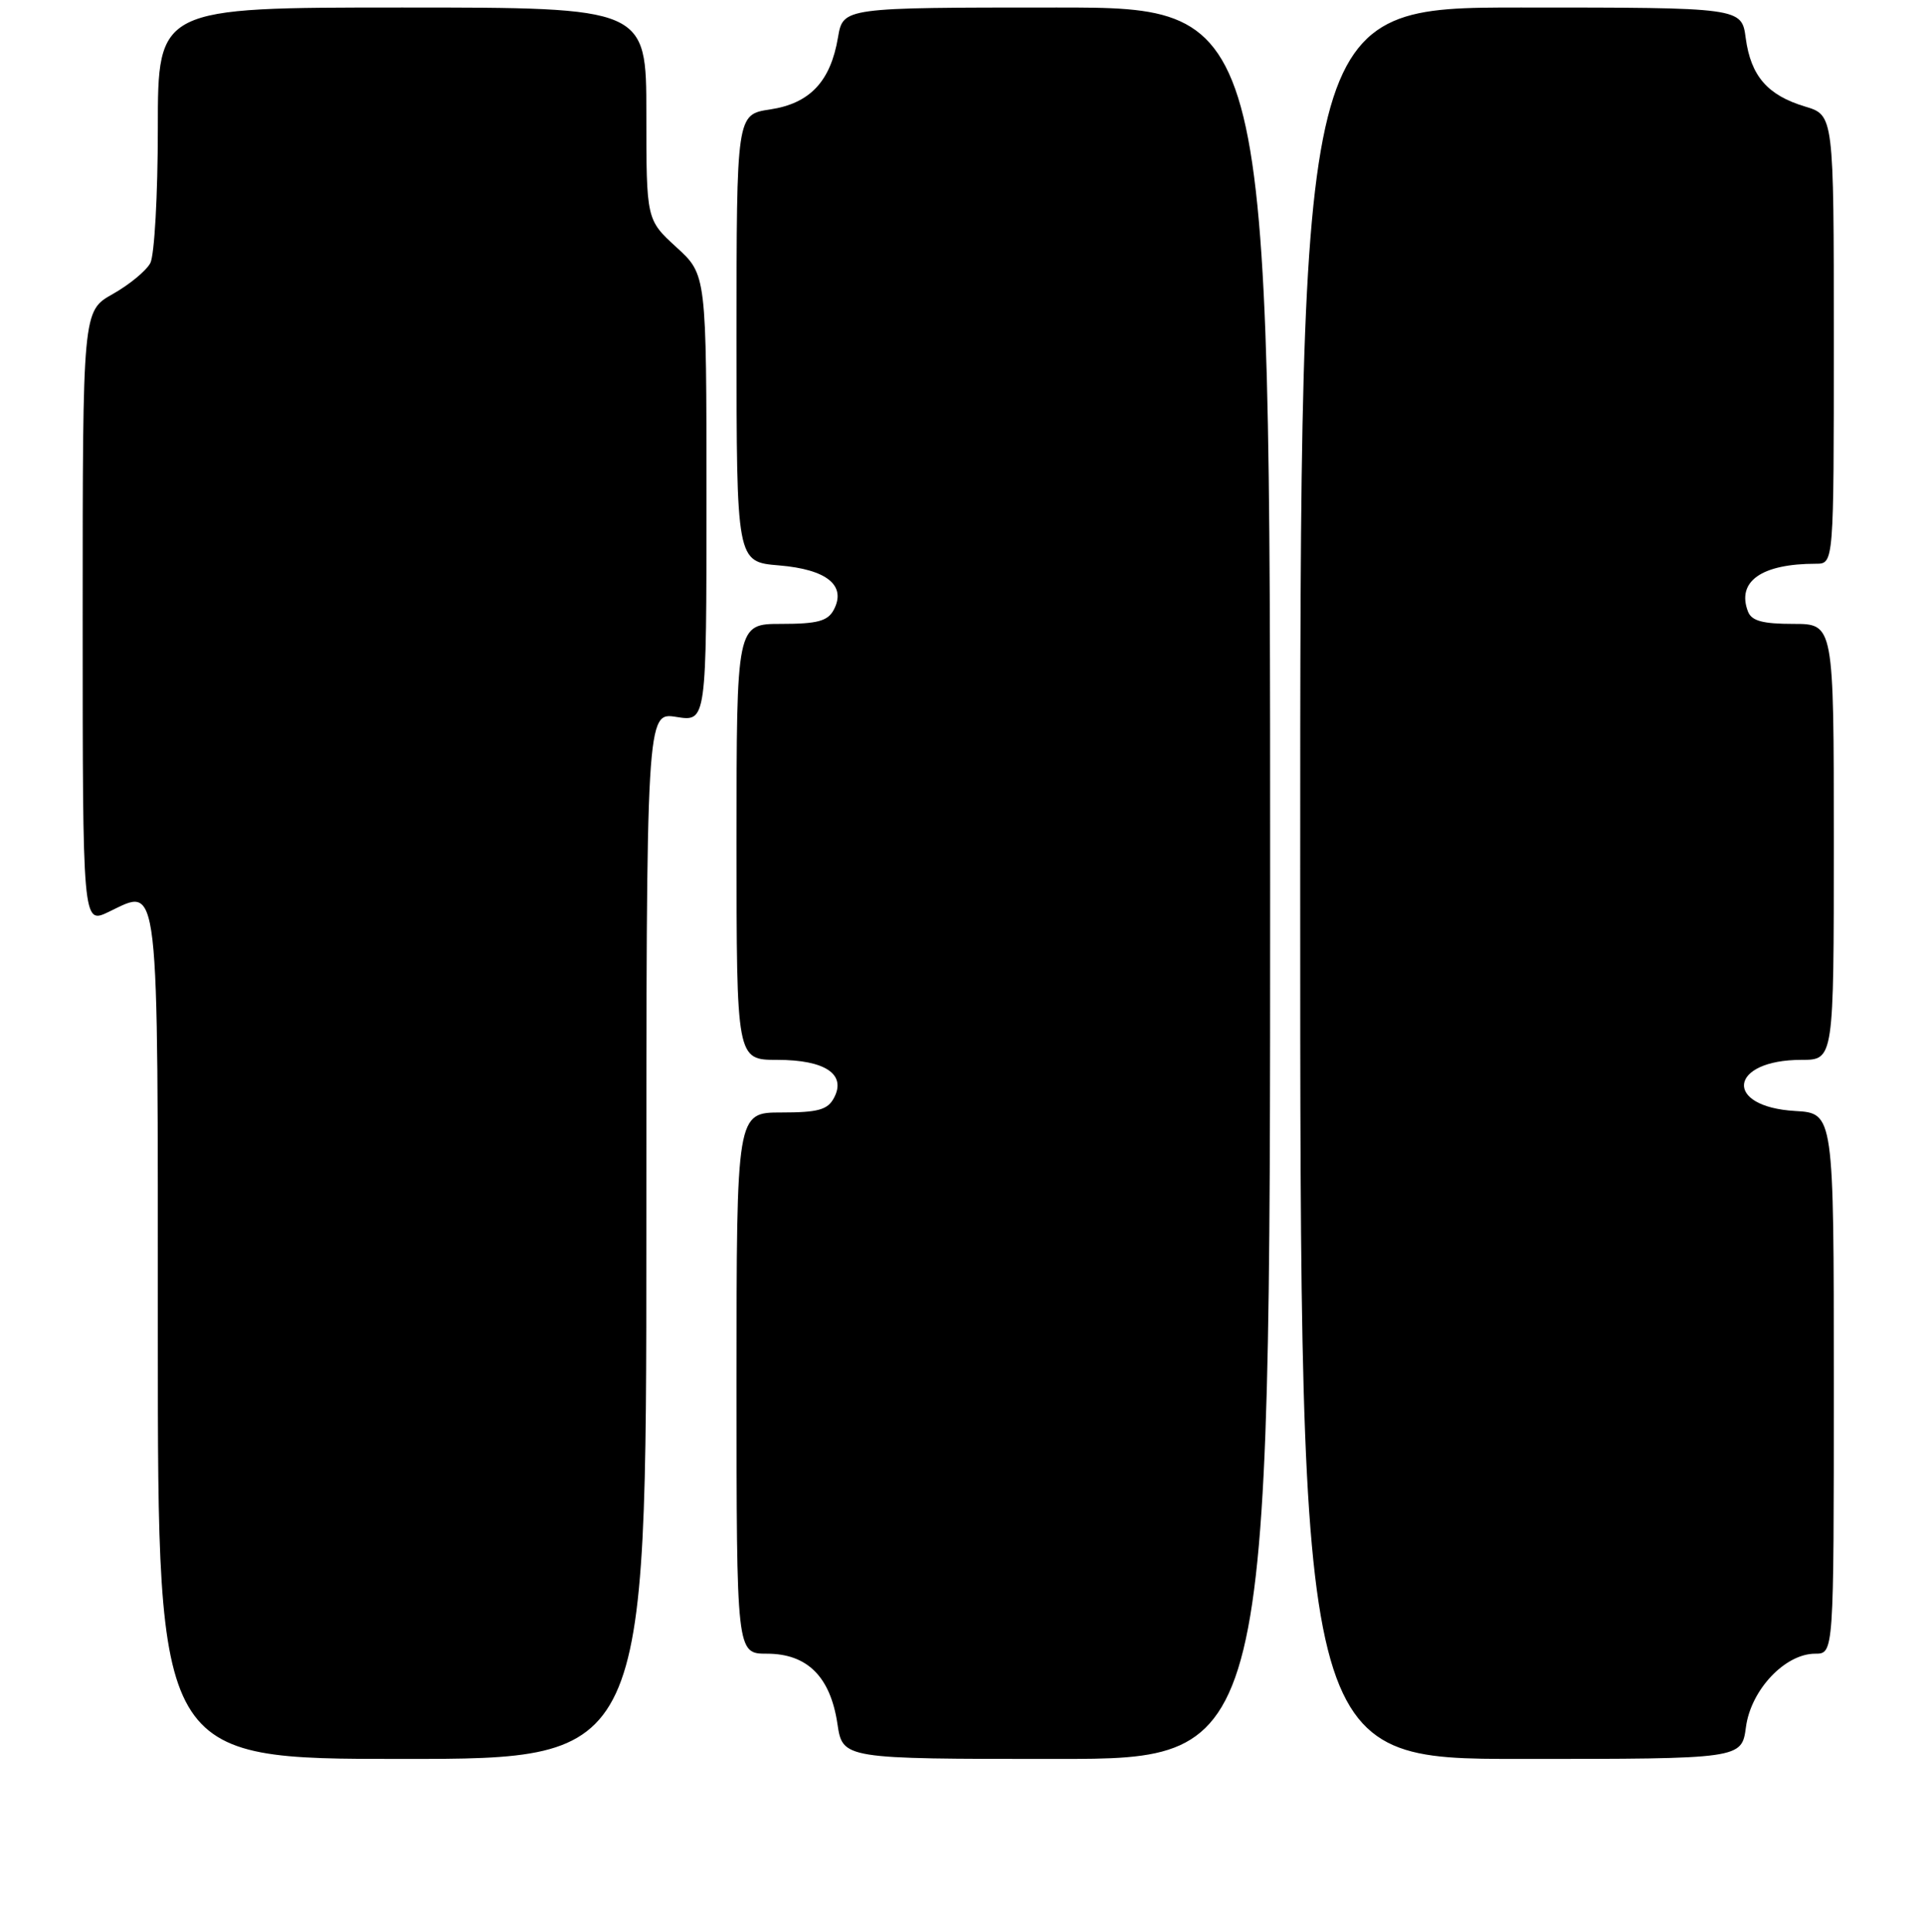 <?xml version="1.0" encoding="UTF-8" standalone="no"?>
<!DOCTYPE svg PUBLIC "-//W3C//DTD SVG 1.1//EN" "http://www.w3.org/Graphics/SVG/1.1/DTD/svg11.dtd" >
<svg xmlns="http://www.w3.org/2000/svg" xmlns:xlink="http://www.w3.org/1999/xlink" version="1.1" viewBox="0 0 256 257">
 <g >
 <path fill="currentColor"
d=" M 86.00 164.37 C 86.00 94.74 86.00 94.74 90.00 95.38 C 94.00 96.02 94.00 96.02 94.00 66.28 C 94.00 36.54 94.00 36.54 90.00 32.89 C 86.00 29.23 86.00 29.23 86.00 15.12 C 86.00 1.00 86.00 1.00 53.50 1.00 C 21.00 1.00 21.00 1.00 21.00 17.07 C 21.00 25.90 20.55 33.97 20.00 35.00 C 19.45 36.03 17.20 37.88 15.00 39.12 C 11.00 41.37 11.00 41.37 11.00 82.17 C 11.00 122.97 11.00 122.97 14.45 121.32 C 21.28 118.06 21.00 115.60 21.00 178.12 C 21.00 234.00 21.00 234.00 53.50 234.00 C 86.00 234.00 86.00 234.00 86.00 164.37 Z  M 169.00 117.50 C 169.00 1.00 169.00 1.00 140.59 1.00 C 112.18 1.00 112.18 1.00 111.50 4.97 C 110.51 10.85 107.76 13.76 102.47 14.56 C 98.00 15.23 98.00 15.23 98.00 44.99 C 98.00 74.75 98.00 74.75 103.65 75.22 C 110.03 75.75 112.66 77.89 110.93 81.14 C 110.13 82.63 108.76 83.00 103.96 83.00 C 98.00 83.00 98.00 83.00 98.00 112.00 C 98.00 141.00 98.00 141.00 103.43 141.00 C 109.80 141.00 112.65 142.92 110.96 146.07 C 110.12 147.65 108.83 148.00 103.96 148.00 C 98.00 148.00 98.00 148.00 98.00 184.00 C 98.00 220.00 98.00 220.00 102.05 220.00 C 107.41 220.00 110.48 223.06 111.42 229.31 C 112.12 234.00 112.12 234.00 140.56 234.00 C 169.00 234.00 169.00 234.00 169.00 117.50 Z  M 232.31 229.75 C 232.97 224.81 237.51 220.00 241.52 220.00 C 244.00 220.00 244.00 220.00 244.00 184.05 C 244.00 148.10 244.00 148.10 238.85 147.80 C 229.27 147.24 230.04 141.00 239.69 141.00 C 244.00 141.00 244.00 141.00 244.00 112.00 C 244.00 83.00 244.00 83.00 238.61 83.00 C 234.53 83.00 233.06 82.60 232.58 81.36 C 231.04 77.35 234.38 75.00 241.62 75.00 C 244.00 75.00 244.00 75.00 244.00 45.16 C 244.00 15.32 244.00 15.32 240.16 14.17 C 235.18 12.67 232.96 10.11 232.28 5.08 C 231.74 1.00 231.74 1.00 202.37 1.00 C 173.00 1.00 173.00 1.00 173.00 117.50 C 173.00 234.00 173.00 234.00 202.37 234.00 C 231.74 234.00 231.74 234.00 232.31 229.75 Z "/>
</g>
</svg>